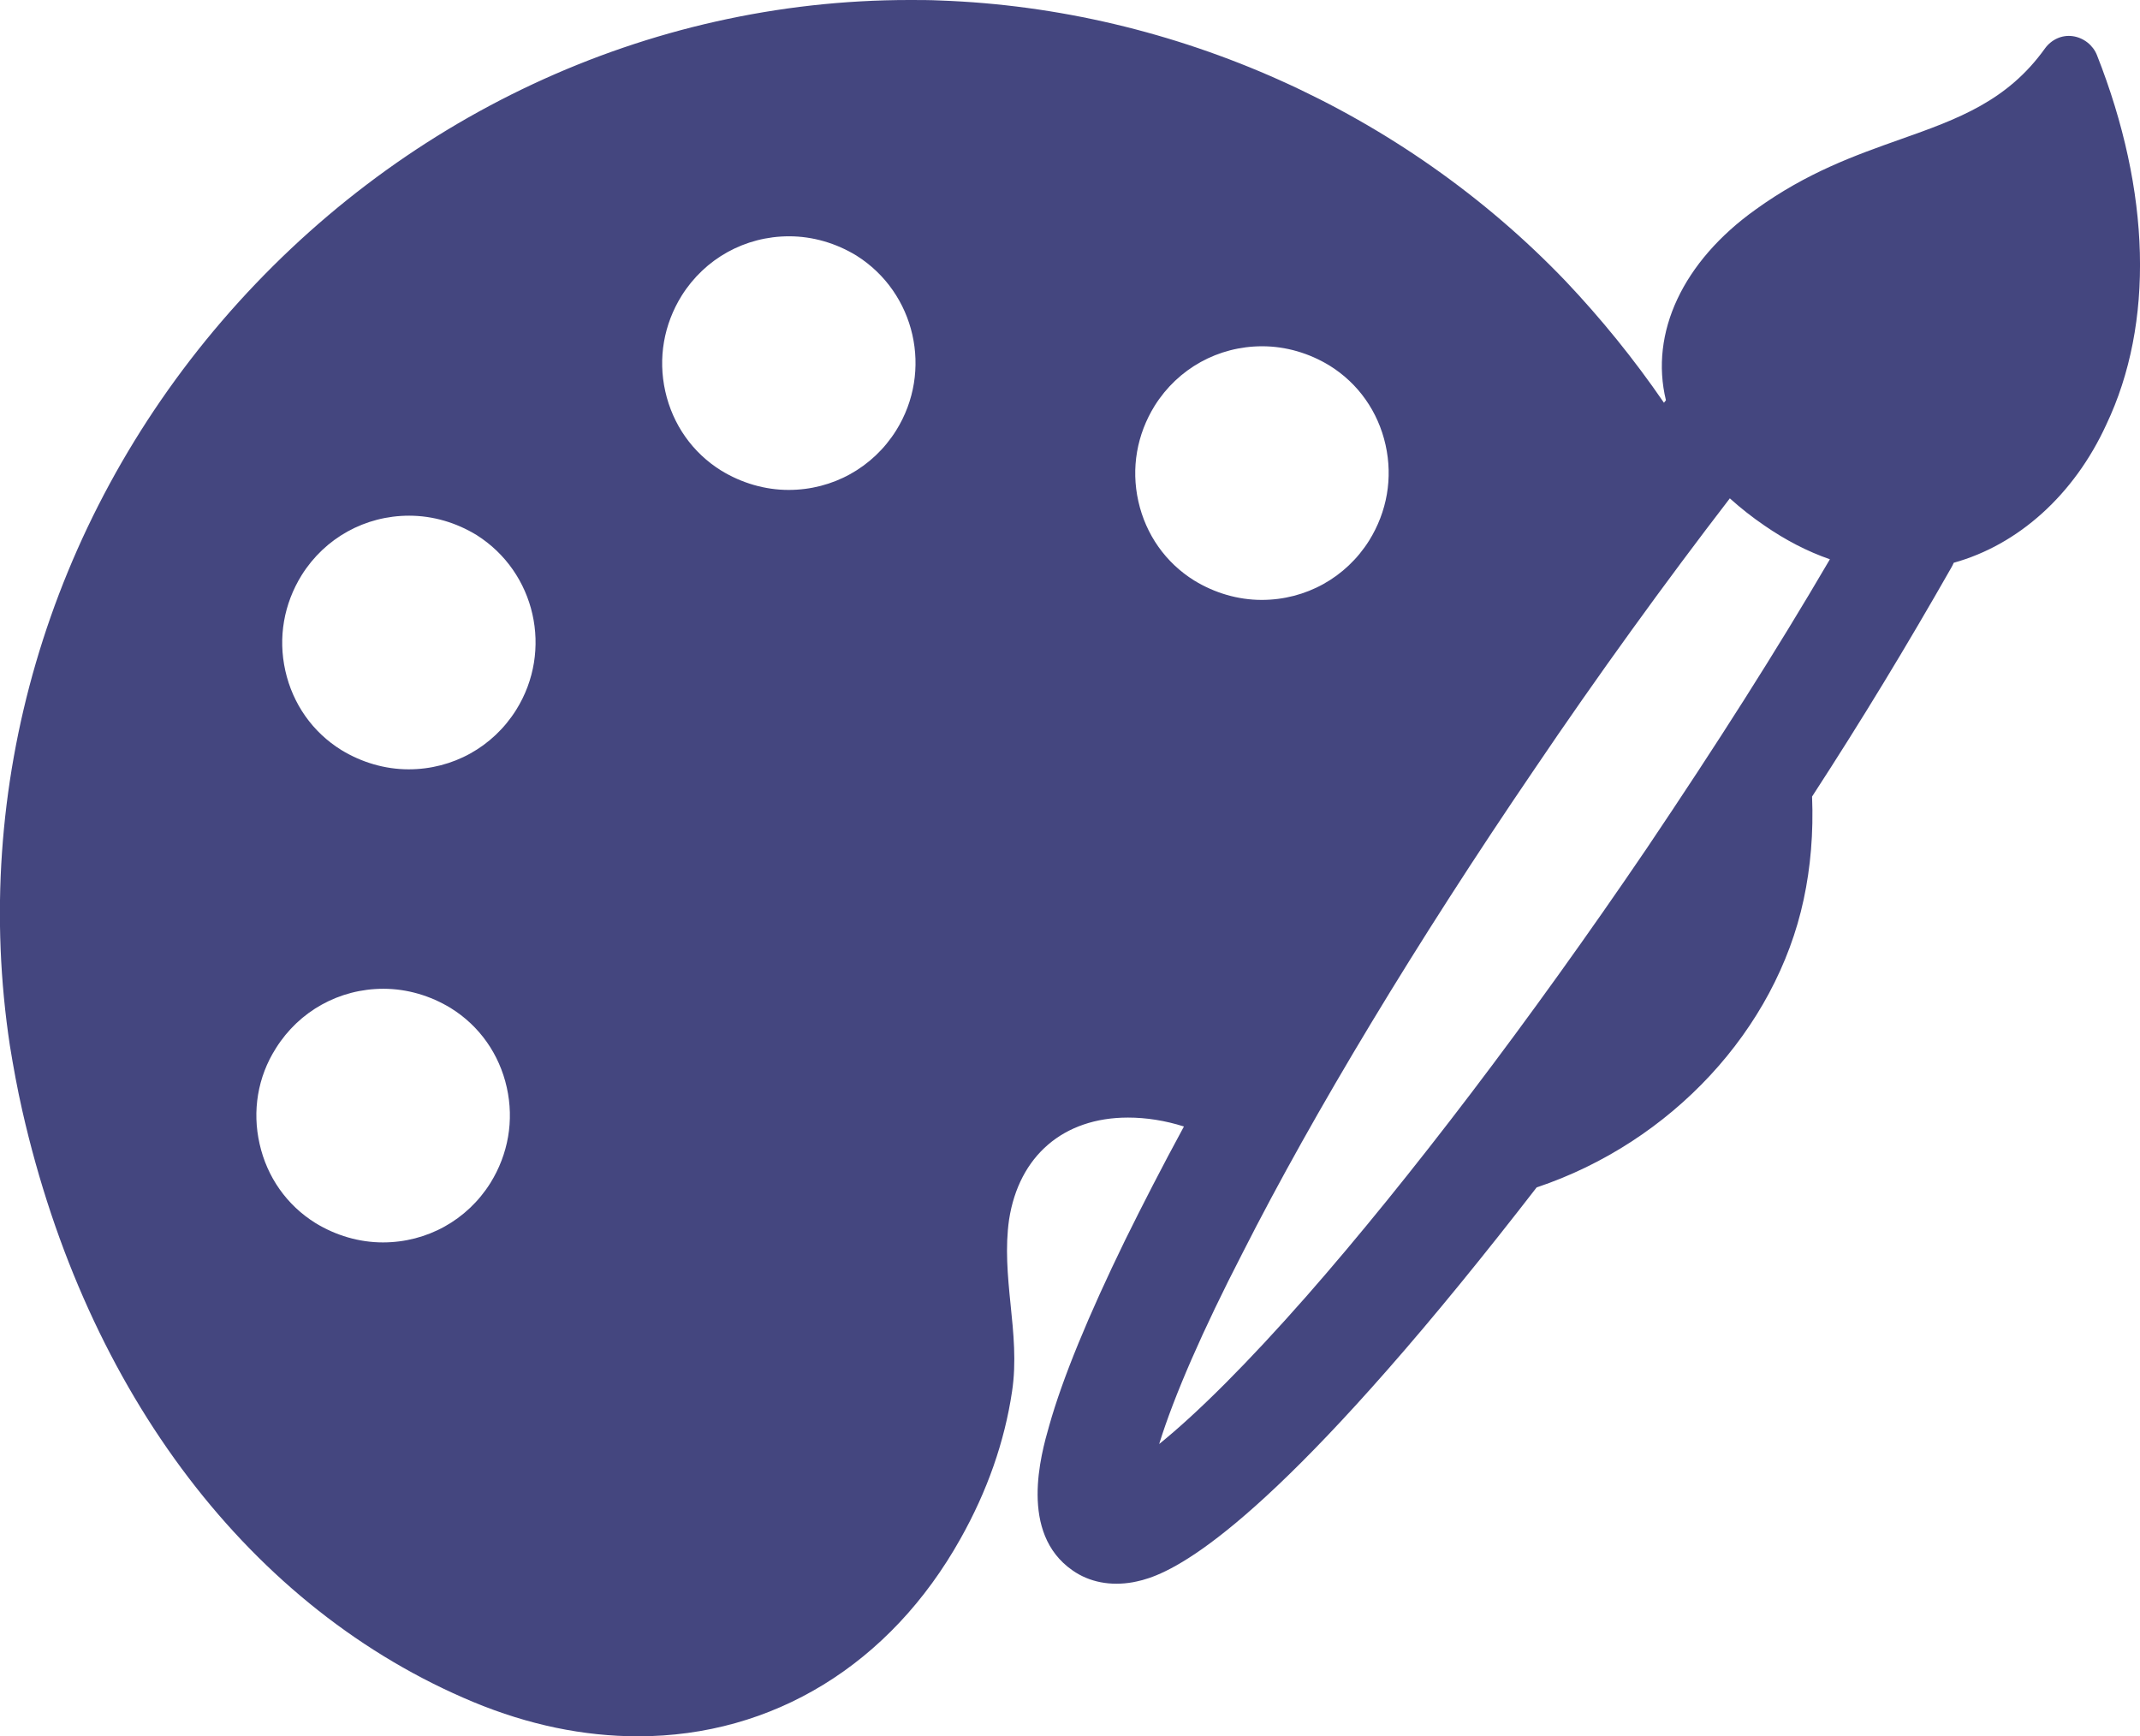 <?xml version="1.0" encoding="utf-8"?>
<!-- Generator: Adobe Illustrator 19.0.0, SVG Export Plug-In . SVG Version: 6.00 Build 0)  -->
<svg version="1.1" id="Layer_1" xmlns="http://www.w3.org/2000/svg" xmlns:xlink="http://www.w3.org/1999/xlink" x="0px" y="0px"
	 viewBox="0 0 432 350.5" style="enable-background:new 0 0 432 350.5;" xml:space="preserve">
<style type="text/css">
	.st0{clip-path:url(#SVGID_2_);fill:#44467F;}
</style>
<g>
	<defs>
		<rect id="SVGID_1_" width="432" height="350.5"/>
	</defs>
	<clipPath id="SVGID_2_">
		<use xlink:href="#SVGID_1_"  style="overflow:visible;"/>
	</clipPath>
	<path class="st0" d="M423.3,11.1c-0.8-2-2.7-3.5-4.9-3.8c-2.2-0.3-4.3,0.7-5.6,2.5c-7.6,10.6-17.5,14.2-29.1,18.3
		c-9.3,3.3-18.9,6.7-29.3,14.2c-14.7,10.5-21.4,24.9-18.1,38.5l-0.4,0.5c-6.1-8.9-12.8-17.1-19.8-24.5c-32.9-34.4-79-55-126.3-56.7
		C187.8,0,185.7,0,183.6,0C130.7,0,80.2,23.6,44.8,64.8c-35.2,41-50.7,94.3-42.8,146.3c0.7,4.3,1.5,8.7,2.5,13.1
		c13,57.2,46.2,100.7,91.1,119.4c11.1,4.6,22.2,6.9,33.2,6.9c27.2,0,50.9-14.5,65.1-39.9c5.4-9.6,8.9-19.6,10.4-29.7
		c0.9-5.9,0.3-11.8-0.3-17.6c-0.6-5.9-1.1-11.5-0.3-17.1c2-12.9,11-20.6,24-20.6c3.7,0,7.5,0.6,11.3,1.8c-4.4,8.1-8.4,15.9-11.9,23
		c-7.4,15.2-12.6,27.8-15.3,37.4c-1.7,5.9-6.1,21.7,4.7,29.2c3.4,2.4,7.7,3.2,12.2,2.4c4-0.8,16.4-3,51.4-42.9
		c9.4-10.7,19.5-23.1,30.1-36.8c27.2-9.1,48.3-31.9,53.9-58.1c1.4-6.5,2-13.5,1.7-20.8c10.2-15.7,19.1-30.4,28.1-46.2
		c0.2-0.3,0.3-0.6,0.5-1c13-3.6,24.3-13.7,30.8-27.9C434.9,65.3,434.2,38.7,423.3,11.1 M276.4,109.1c-4.7,7.5-12.8,12-21.7,12
		c-4.8,0-9.5-1.4-13.6-3.9c-5.8-3.6-9.8-9.3-11.3-16c-1.5-6.7-0.3-13.5,3.3-19.3c4.7-7.5,12.8-12,21.7-12c4.8,0,9.5,1.4,13.6,3.9
		c5.8,3.6,9.8,9.3,11.3,16C281.2,96.5,280,103.3,276.4,109.1 M309.6,155.5c12.9-19.1,26.6-38,39.6-54.9c2.1,1.9,4.5,3.8,7,5.5
		c4.2,2.9,8.6,5.2,13.2,6.8c-11,18.8-22.8,37.3-37,58.4c-23.5,34.6-47.9,66.7-68.7,90.4C252,275,241.8,285.2,234,291.5
		c3-9.7,8.8-23,16.9-38.7C265.2,224.6,286.1,190,309.6,155.5 M82.5,155.3c-4.8,0-9.5-1.4-13.6-3.9c-5.8-3.6-9.8-9.3-11.3-16
		c-1.5-6.7-0.3-13.5,3.3-19.3c4.7-7.5,12.8-12,21.7-12c4.8,0,9.5,1.4,13.6,3.9c11.9,7.5,15.5,23.3,8,35.3
		C99.5,150.8,91.4,155.3,82.5,155.3 M55.7,211.6c4.7-7.5,12.8-12,21.7-12c4.8,0,9.5,1.4,13.6,3.9c5.8,3.6,9.8,9.3,11.3,16
		c1.5,6.7,0.3,13.5-3.3,19.3c-4.7,7.5-12.8,12-21.7,12c-4.8,0-9.5-1.4-13.6-3.9c-5.8-3.6-9.8-9.3-11.3-16
		C50.9,224.3,52,217.4,55.7,211.6 M137.6,59.7c4.7-7.5,12.8-12,21.7-12c4.8,0,9.5,1.4,13.6,3.9c11.9,7.5,15.5,23.3,8,35.3
		c-4.7,7.5-12.8,12-21.7,12c-4.8,0-9.5-1.4-13.6-3.9c-5.8-3.6-9.8-9.3-11.3-16C132.8,72.3,134,65.5,137.6,59.7"/>
</g>
</svg>
